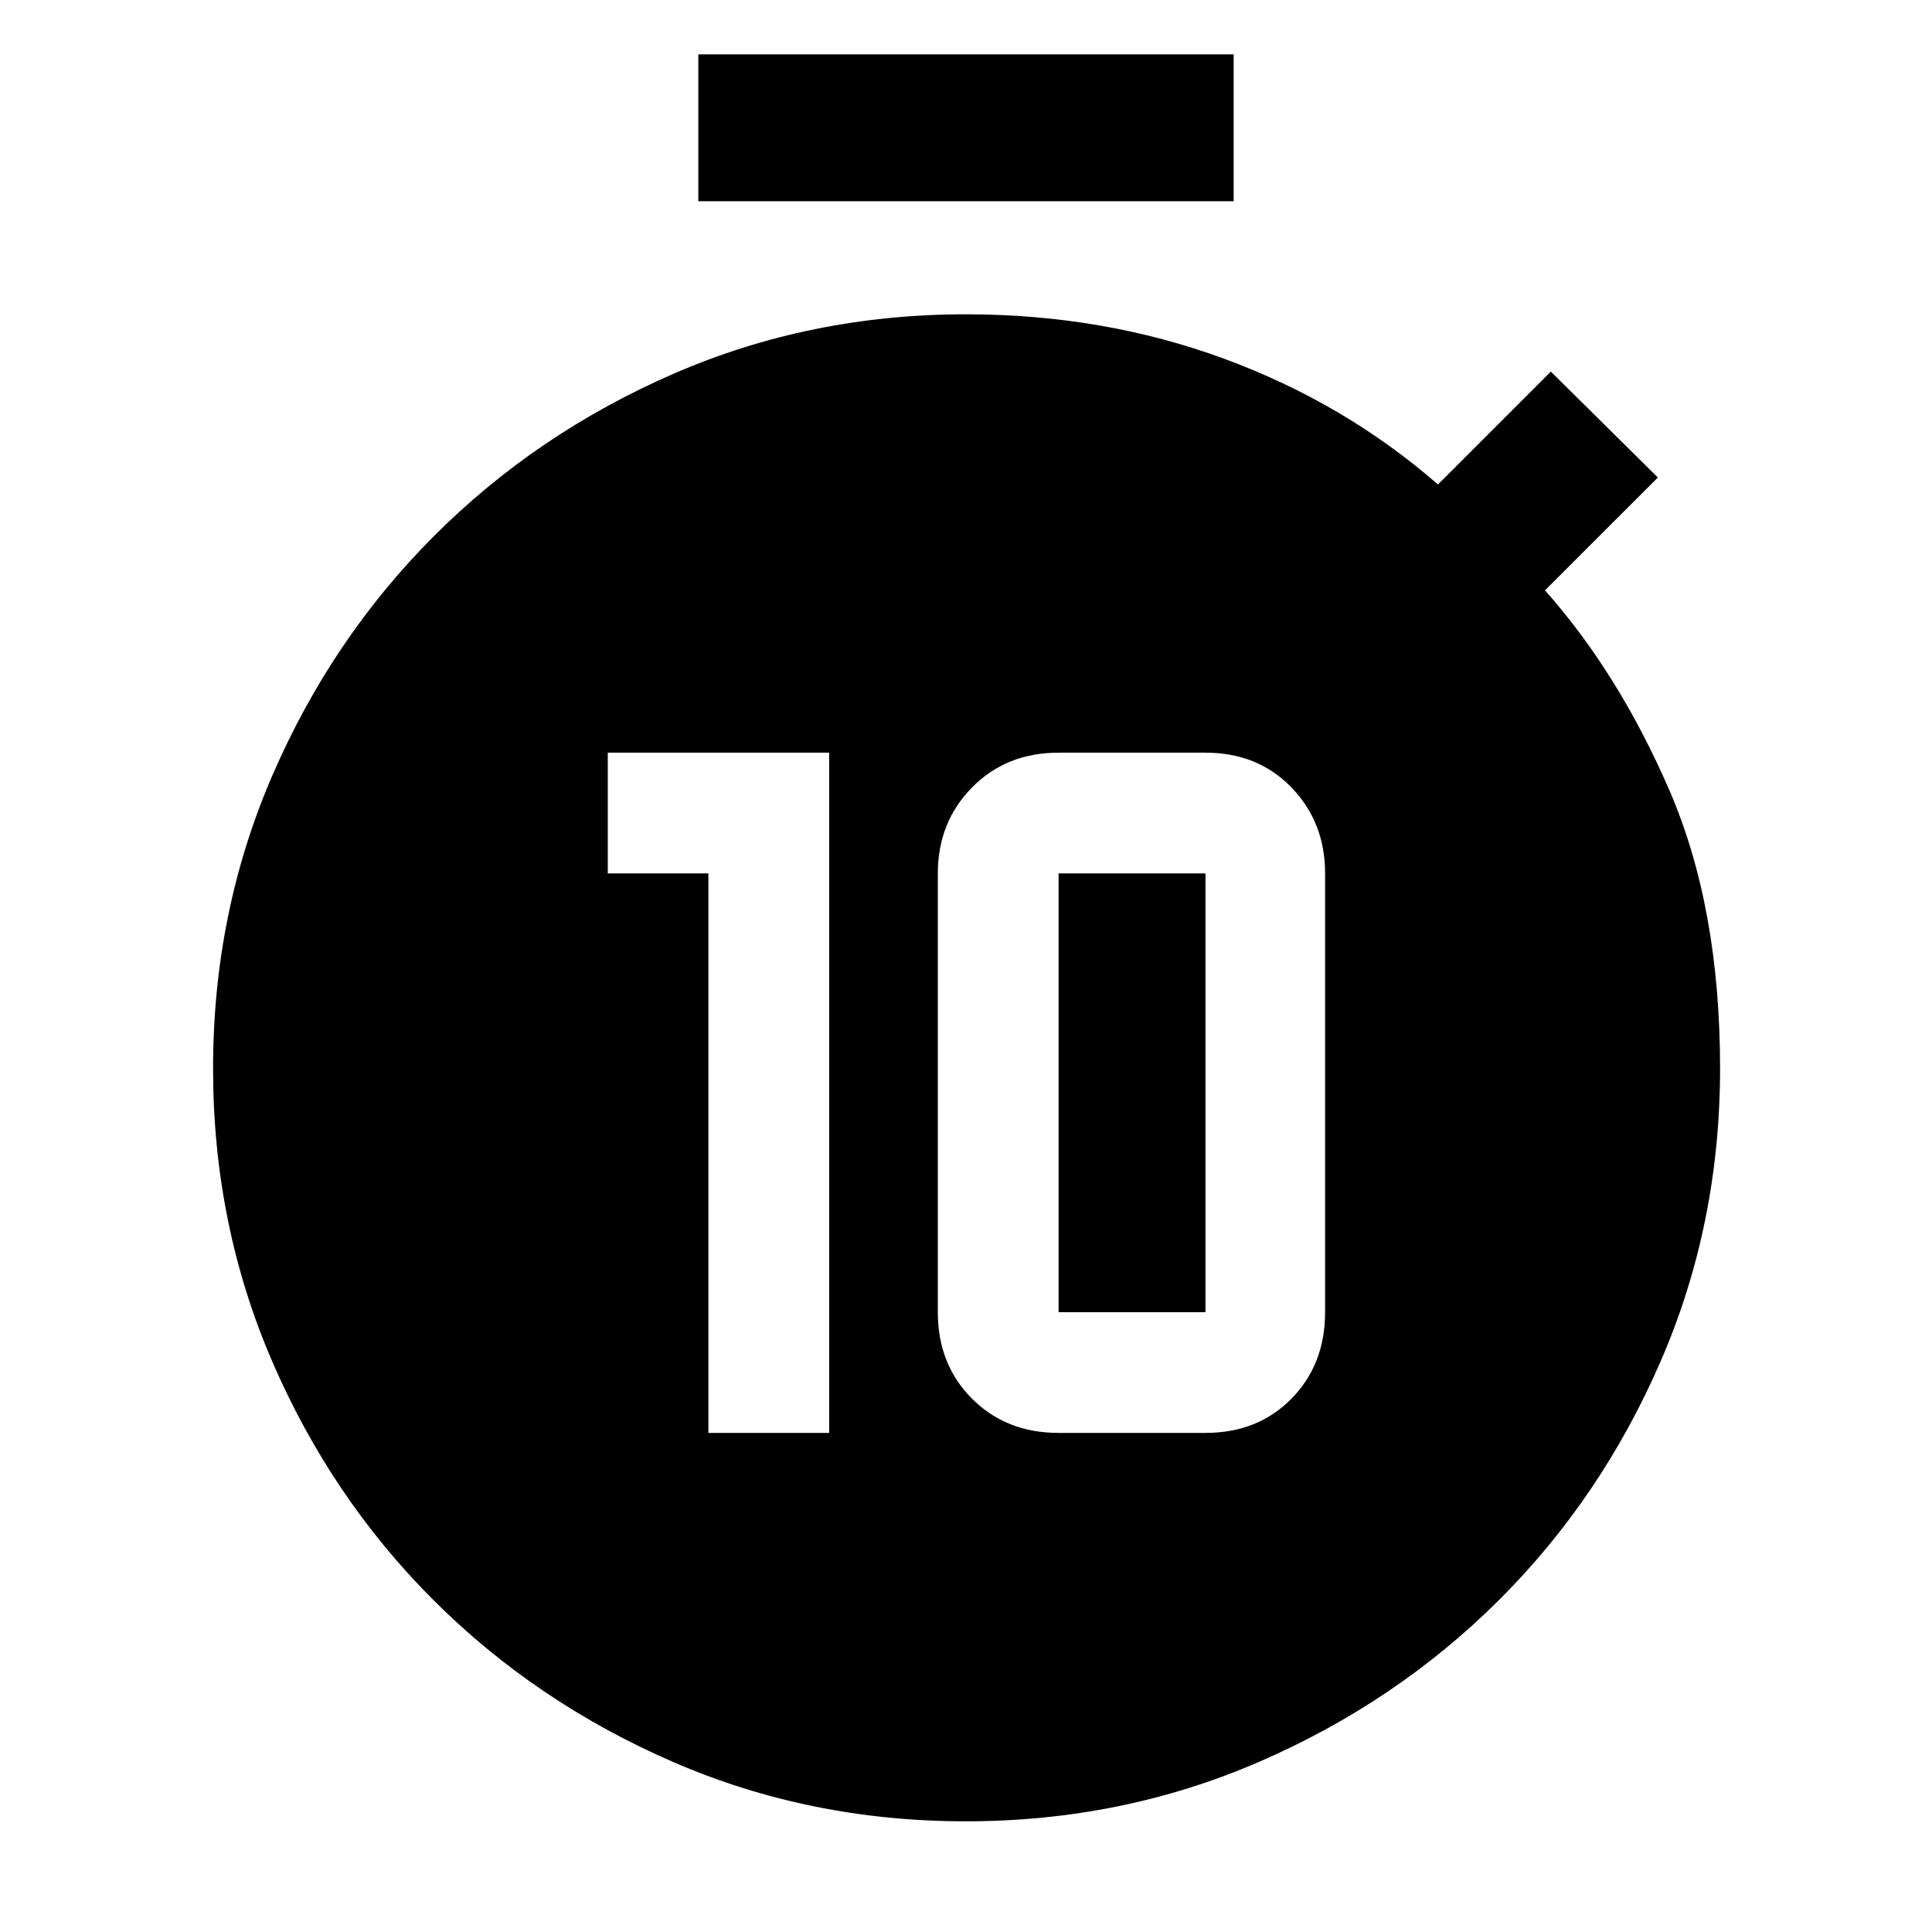 <svg xmlns="http://www.w3.org/2000/svg" width="48" height="48" viewBox="0 -960 960 960"><path d="M352-247.999h60v-338H302v60h50v278Zm174 0h73q26 0 42.717-17 16.718-17 16.718-43v-218q0-25.435-16.718-42.718Q625-585.999 599-585.999h-73q-26 0-43 17.282-17 17.283-17 42.718v218q0 26 17 43t43 17Zm0-60v-218h73v218h-73ZM346.999-860v-73.001h266.002V-860H346.999ZM479.868-54.999q-77.523 0-145.535-29.539-68.011-29.539-118.89-80.326-50.878-50.787-80.226-118.75-29.348-67.962-29.348-145.435 0-77.472 29.399-145.49 29.399-68.018 80.277-119t118.889-80.635q68.01-29.652 145.566-29.652 68.13 0 128.044 22 59.913 22 106.478 62.565l56.087-56.087 53.175 52.609-56.088 56.087q36.566 41.131 61.783 99.261 25.217 58.131 25.217 138.261 0 77.593-29.575 145.661-29.575 68.069-80.534 118.777-50.959 50.707-119.077 80.2-68.119 29.493-145.642 29.493Z"/></svg>